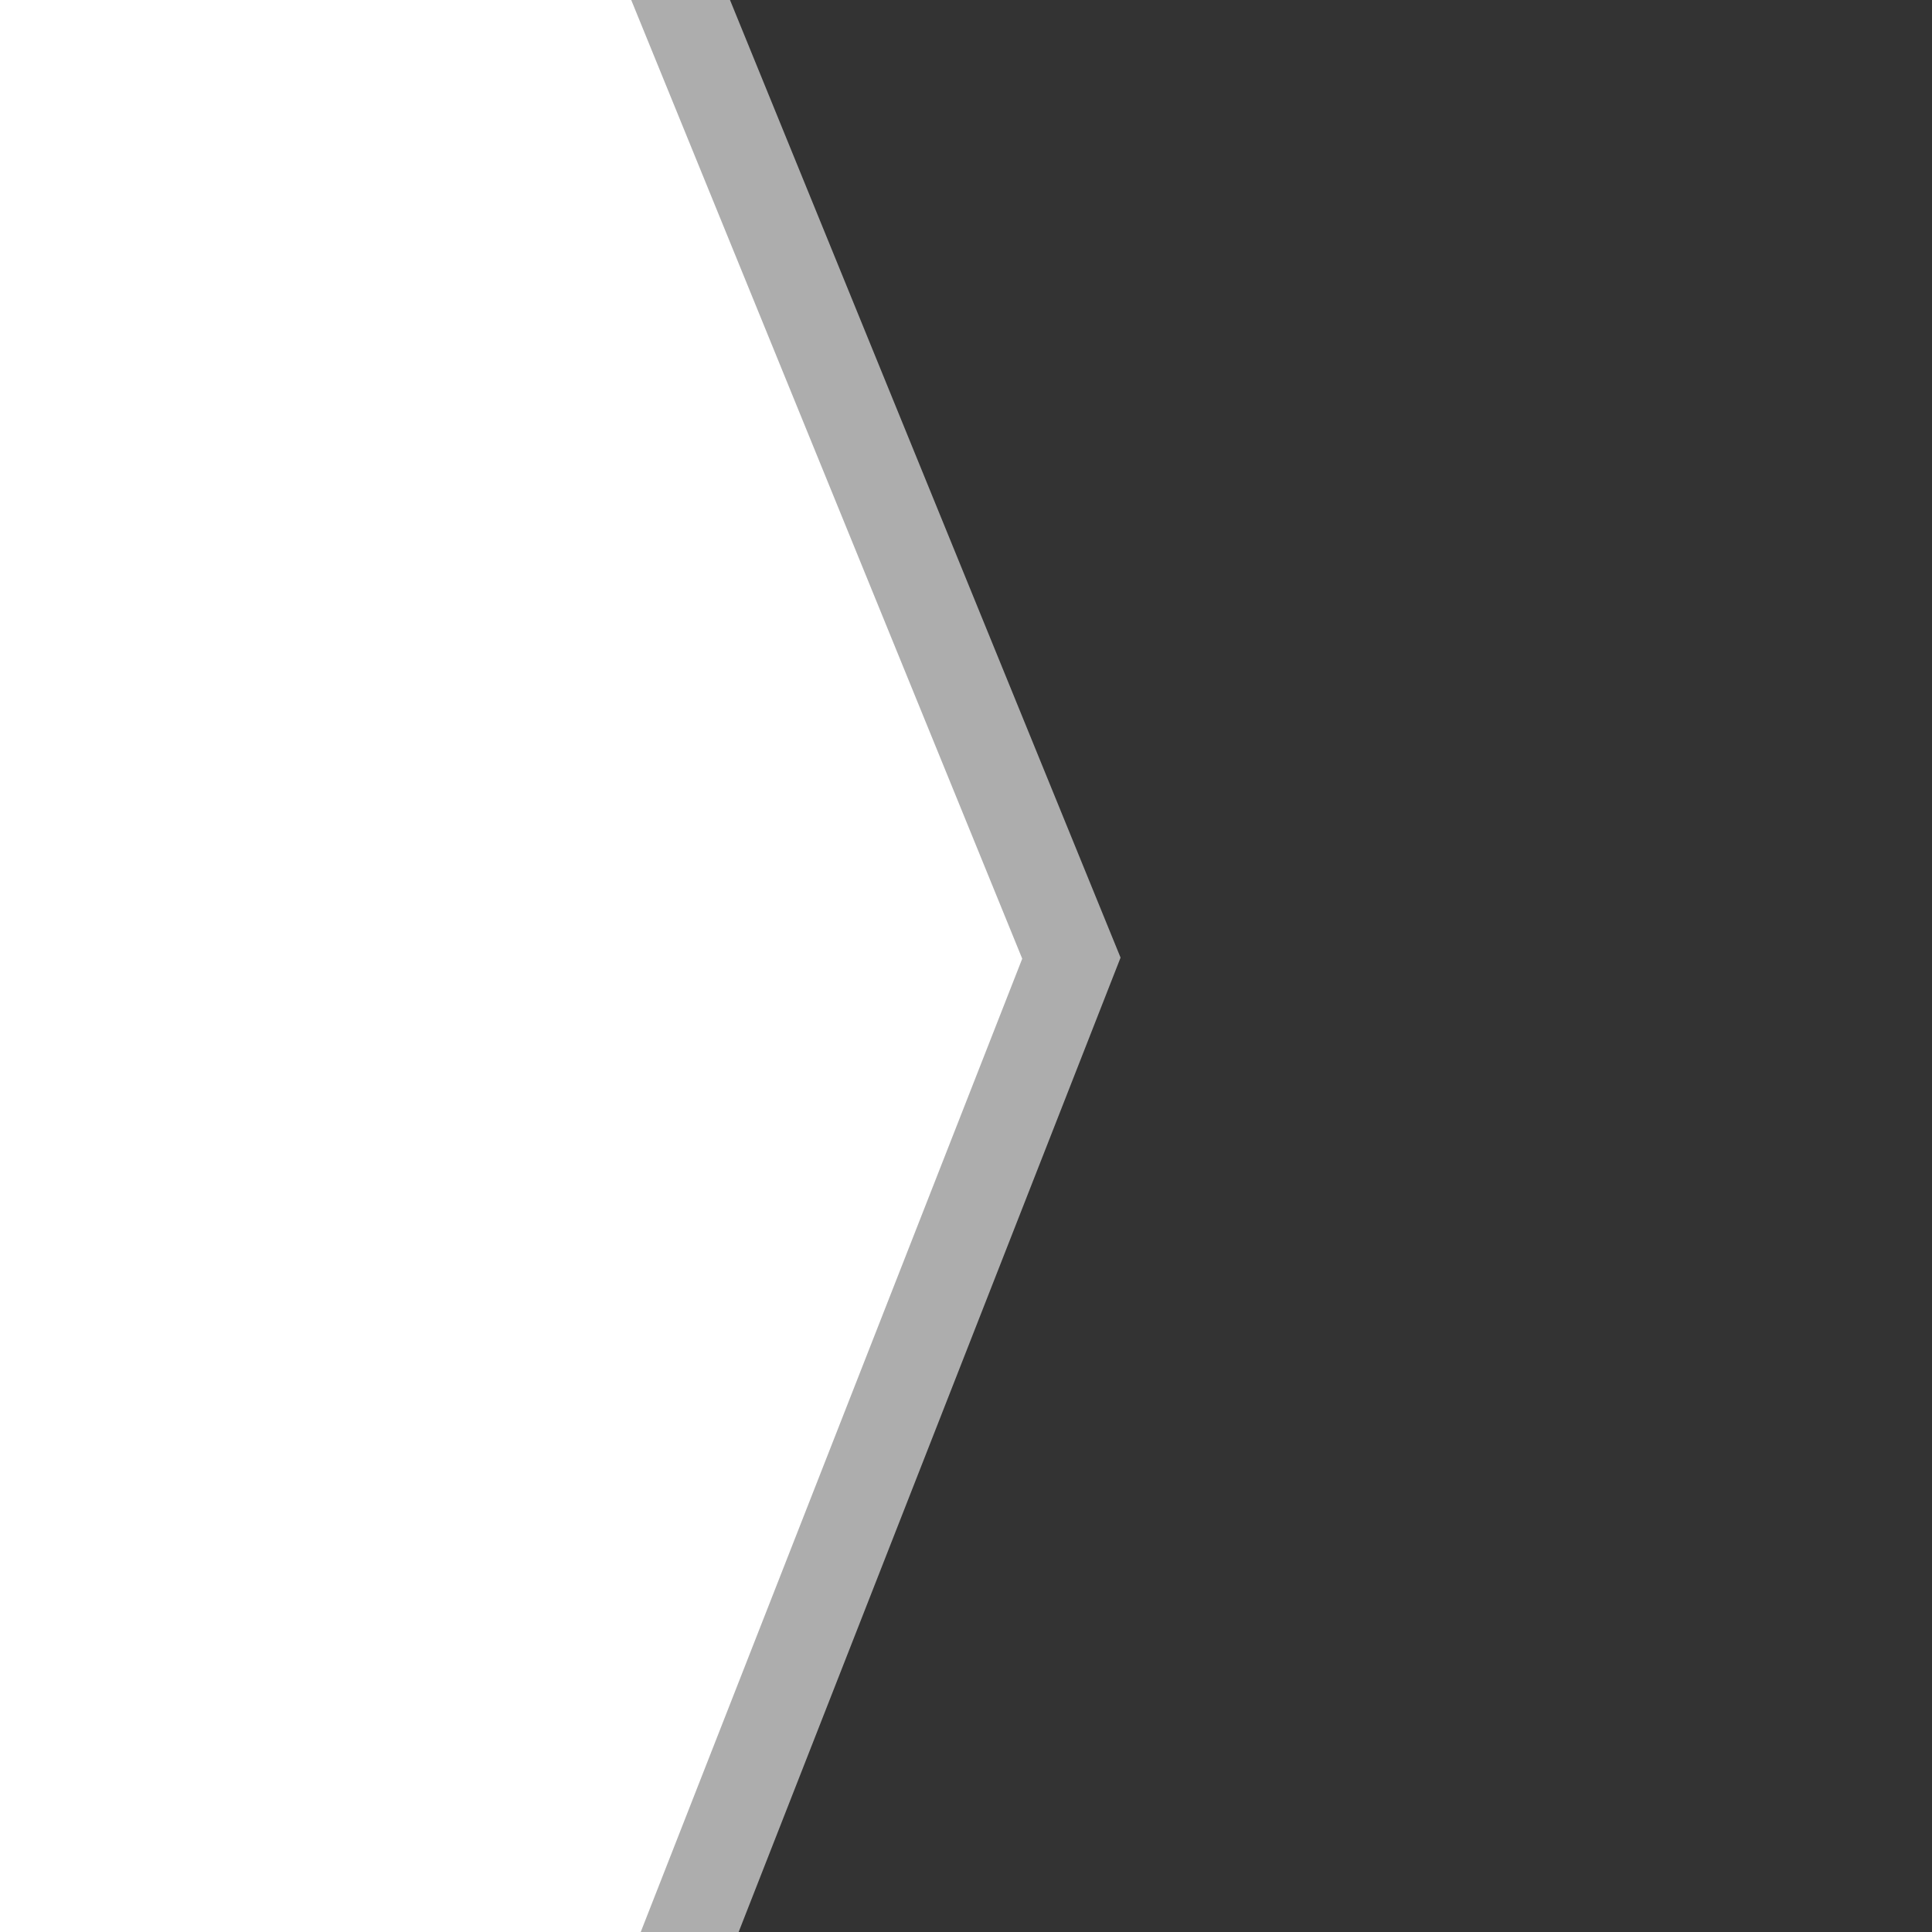 <?xml version="1.0" encoding="UTF-8" standalone="no"?>
<!-- Created with Inkscape (http://www.inkscape.org/) -->

<svg
   width="500mm"
   height="500mm"
   viewBox="0 0 500 500"
   version="1.1"
   id="svg5"
   inkscape:version="1.2.1 (9c6d41e410, 2022-07-14)"
   sodipodi:docname="side-layer.svg"
   xmlns:inkscape="http://www.inkscape.org/namespaces/inkscape"
   xmlns:sodipodi="http://sodipodi.sourceforge.net/DTD/sodipodi-0.dtd"
   xmlns="http://www.w3.org/2000/svg"
   xmlns:svg="http://www.w3.org/2000/svg">
  <rect x="0" y="0" width="500" height="500" fill="#333333" stroke="none"/>
  <sodipodi:namedview
     id="namedview7"
     pagecolor="#bababa"
     bordercolor="#000000"
     borderopacity="0.25"
     inkscape:showpageshadow="2"
     inkscape:pageopacity="0"
     inkscape:pagecheckerboard="0"
     inkscape:deskcolor="#323232"
     inkscape:document-units="mm"
     showgrid="false"
     inkscape:zoom="0.37282198"
     inkscape:cx="-194.46278"
     inkscape:cy="973.65504"
     inkscape:window-width="3840"
     inkscape:window-height="1017"
     inkscape:window-x="-8"
     inkscape:window-y="-8"
     inkscape:window-maximized="1"
     inkscape:current-layer="layer1" />
  <defs
     id="defs2" />
  <g
     inkscape:label="Layer 1"
     inkscape:groupmode="layer"
     id="layer1">
    <path
       style="fill:#ffffff;fill-opacity:1;stroke-width:0.265"
       d="M -17.66,-4.444 -20.226,509.371 162.2,509.231 264.551,248.107 160.763,-6.366 Z"
       id="path790"
       sodipodi:nodetypes="cccccc" />
    <path
       style="fill:#ffffff;fill-opacity:0.6;stroke-width:0.265"
       d="M 7.791,-4.721 5.225,509.094 187.65,508.954 290.001,247.83 186.214,-6.642 Z"
       id="path790-0"
       sodipodi:nodetypes="cccccc" />
  </g>
</svg>
